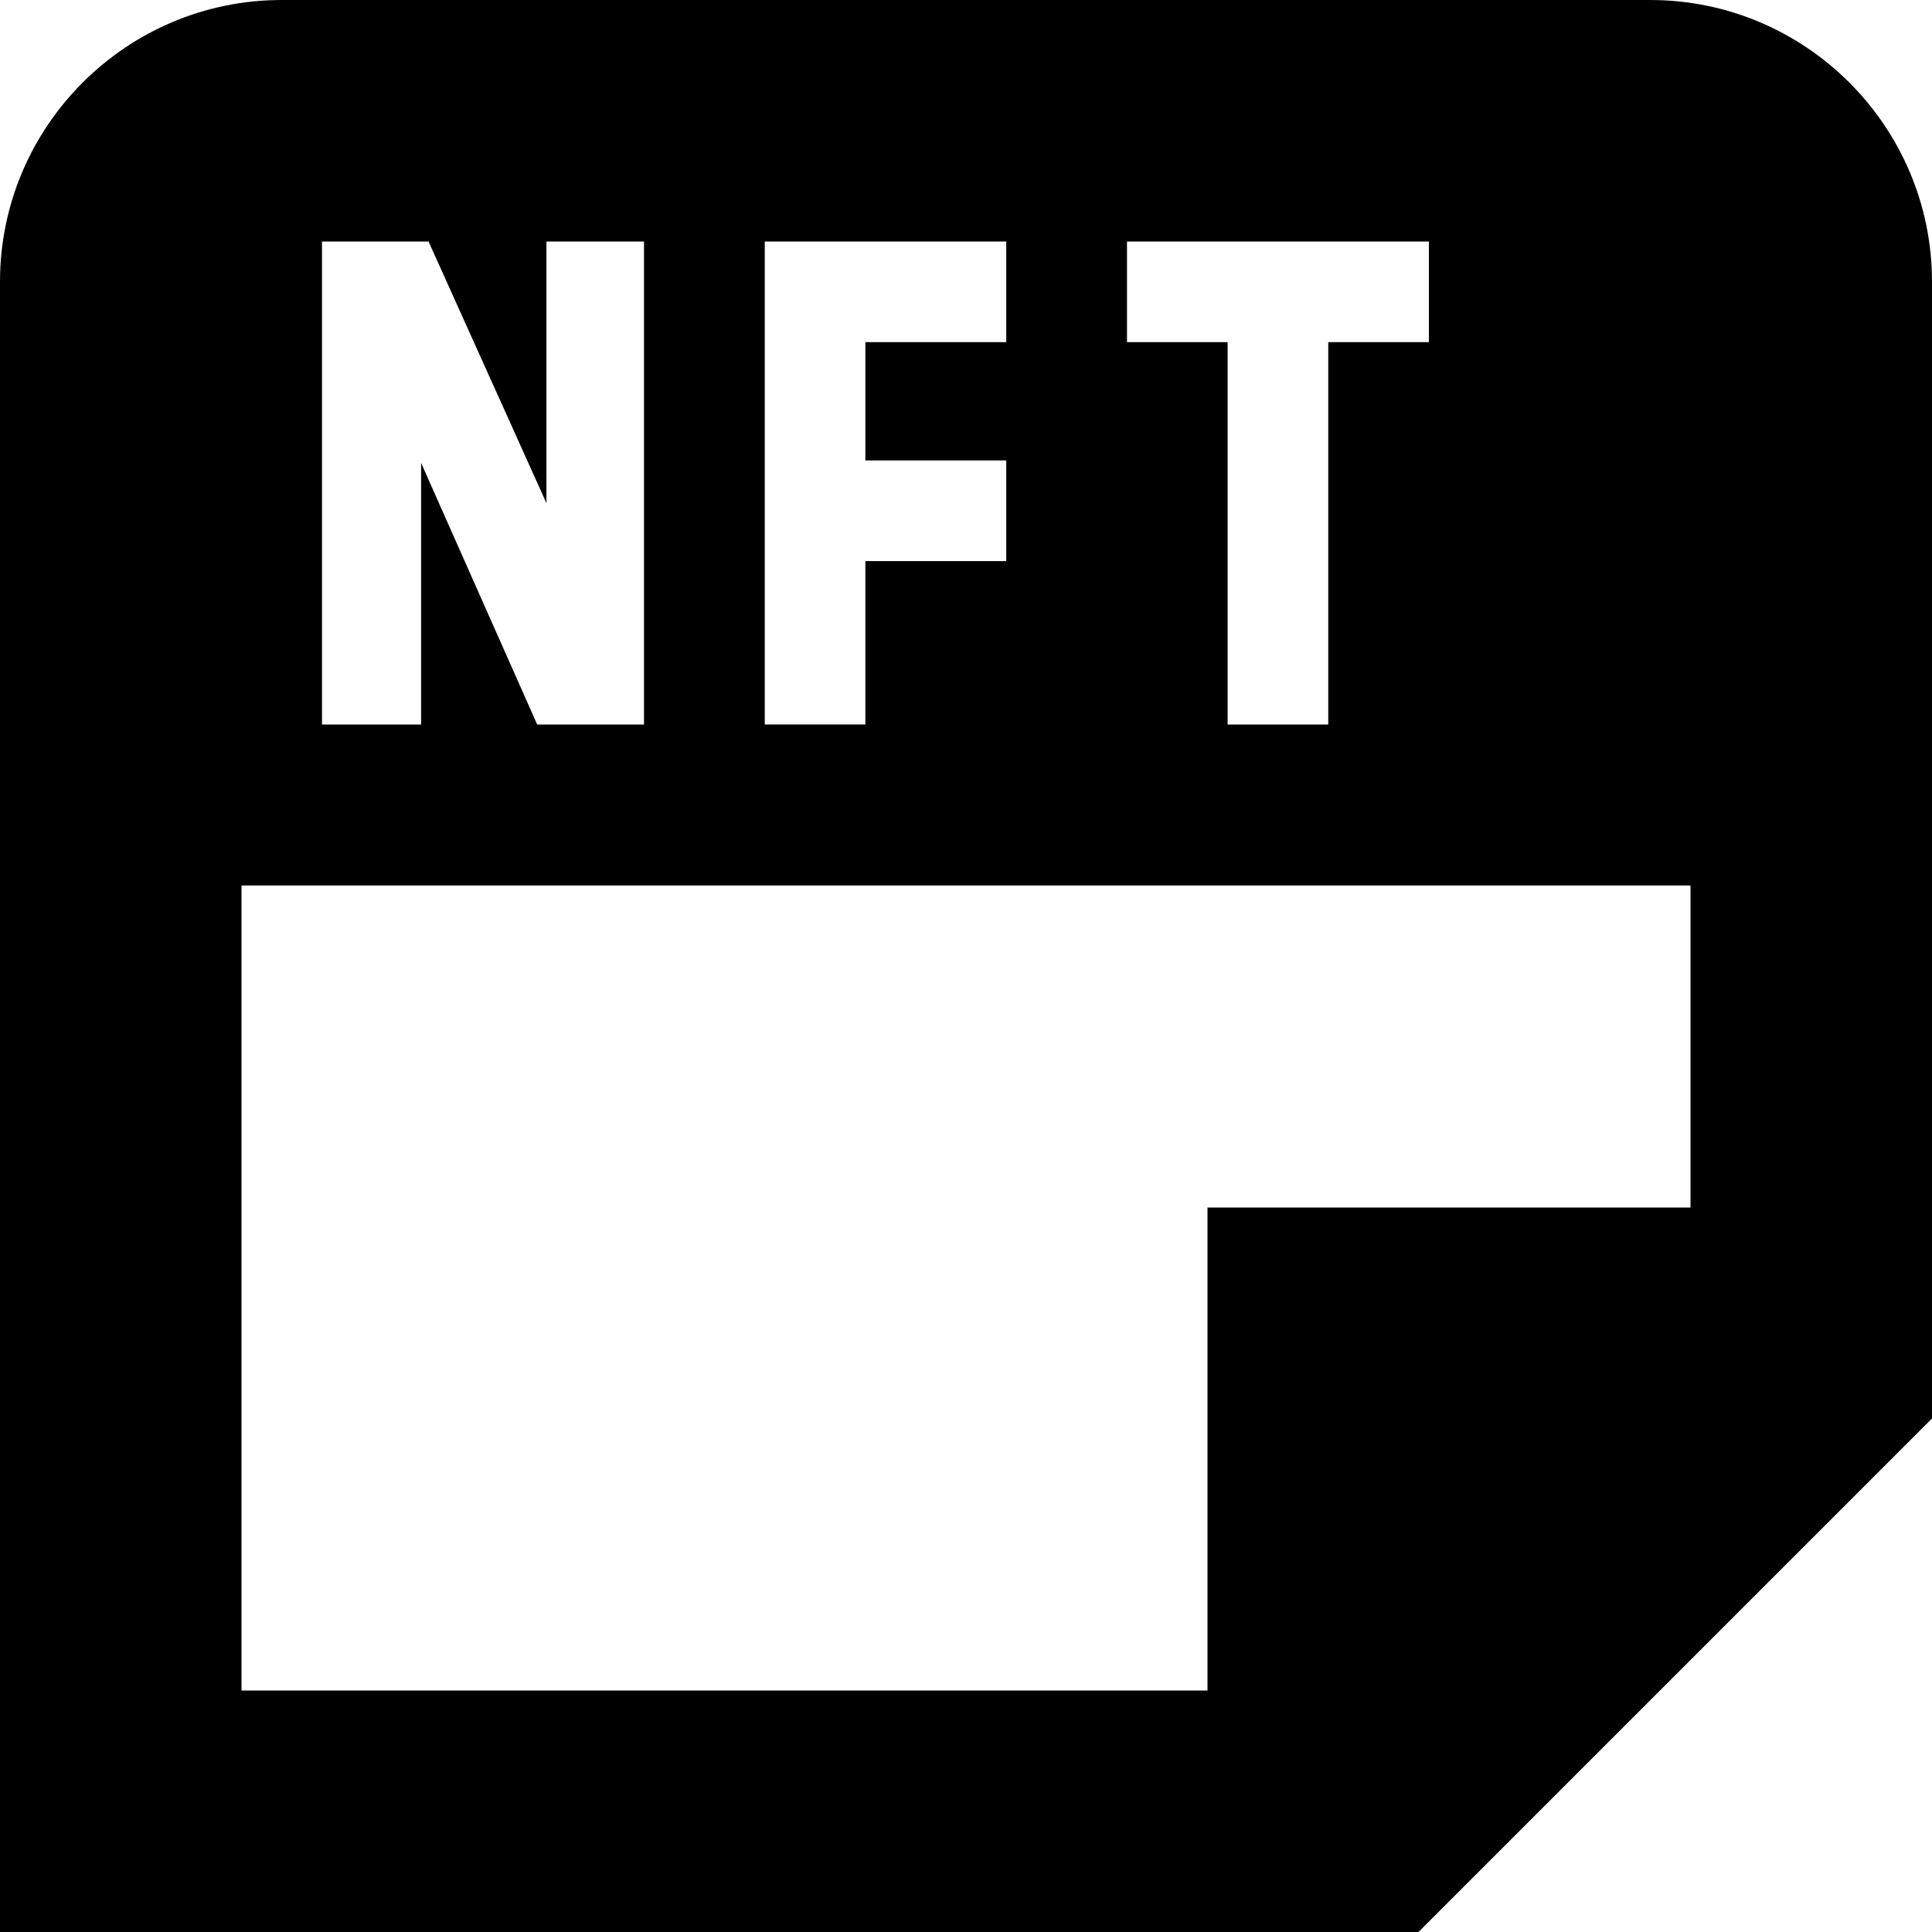 <?xml version="1.0" encoding="UTF-8"?>
<svg xmlns="http://www.w3.org/2000/svg" id="Layer_1" data-name="Layer 1" viewBox="0 0 24 24">
  <path d="M20.5,0H3.5C1.57,0,0,1.57,0,3.5V24H17.621l6.379-6.379V3.5c0-1.93-1.57-3.5-3.5-3.5Zm-6.5,4.25v-1.25h3.75v1.25h-1.25v4.75h-1.25V4.25h-1.25Zm-1.5,1.47v1.25h-1.75v2.03h-1.25V3h3v1.25h-1.75v1.47h1.75Zm-5.712,.53V3h1.212v6h-1.327l-1.442-3.25v3.25h-1.231V3h1.327v.008l1.461,3.242Zm-3.789,4.75H21v4h-6v6H3V11Z"/>
</svg>
